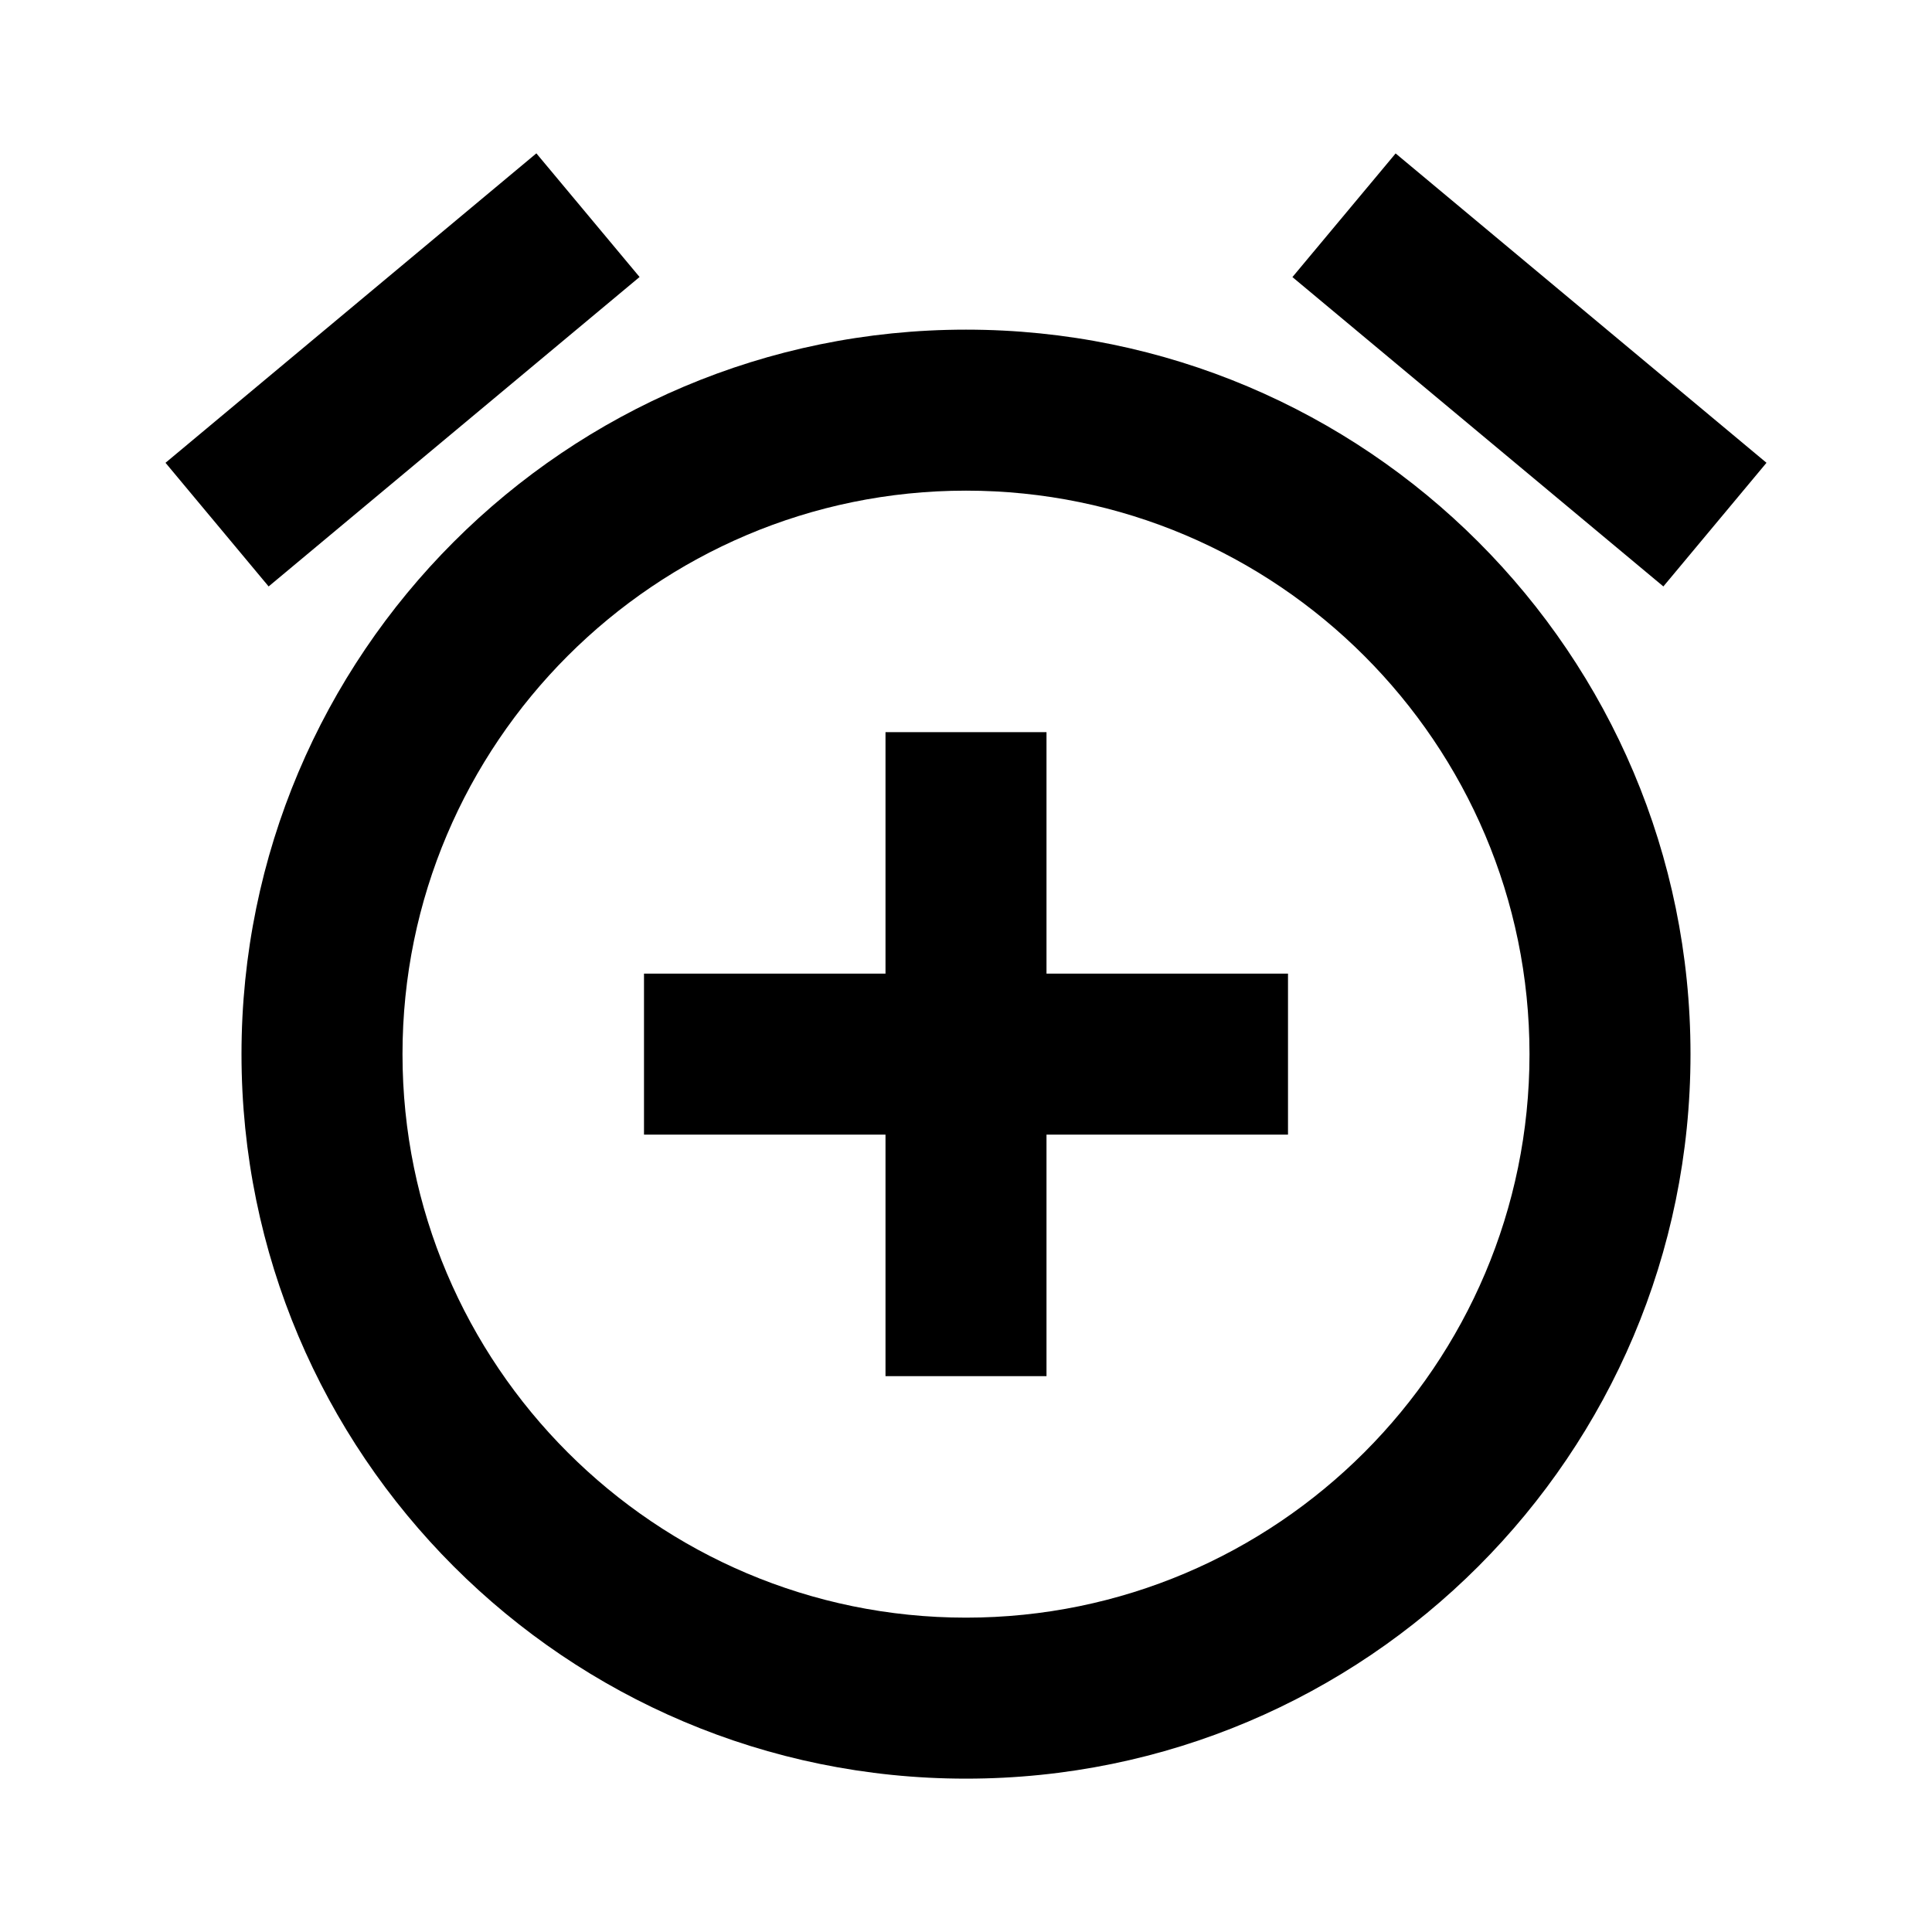 <svg width="24" height="24" viewBox="0 0 24 24" fill="none" xmlns="http://www.w3.org/2000/svg">
<g id="alarm_add_24px">
<path id="icon/action/alarm_add_24px" fill-rule="evenodd" clip-rule="evenodd" d="M6.663 1.905L7.945 3.441L3.337 7.285L2.056 5.749L6.663 1.905ZM17.337 1.906L21.944 5.749L20.663 7.285L16.055 3.442L17.337 1.906ZM3 13.095C3 8.125 7.03 4.095 12 4.095C16.97 4.095 21 8.125 21 13.095C21 18.065 16.97 22.095 12 22.095C7.03 22.095 3 18.065 3 13.095ZM12 20.095C8.14 20.095 5 16.955 5 13.095C5 9.235 8.14 6.095 12 6.095C15.86 6.095 19 9.235 19 13.095C19 16.955 15.86 20.095 12 20.095ZM11 12.095V9.095H13V12.095H16V14.095H13V17.095H11V14.095H8V12.095H11Z" fill="currentColor" fill-opacity="1"/>
</g>
</svg>
